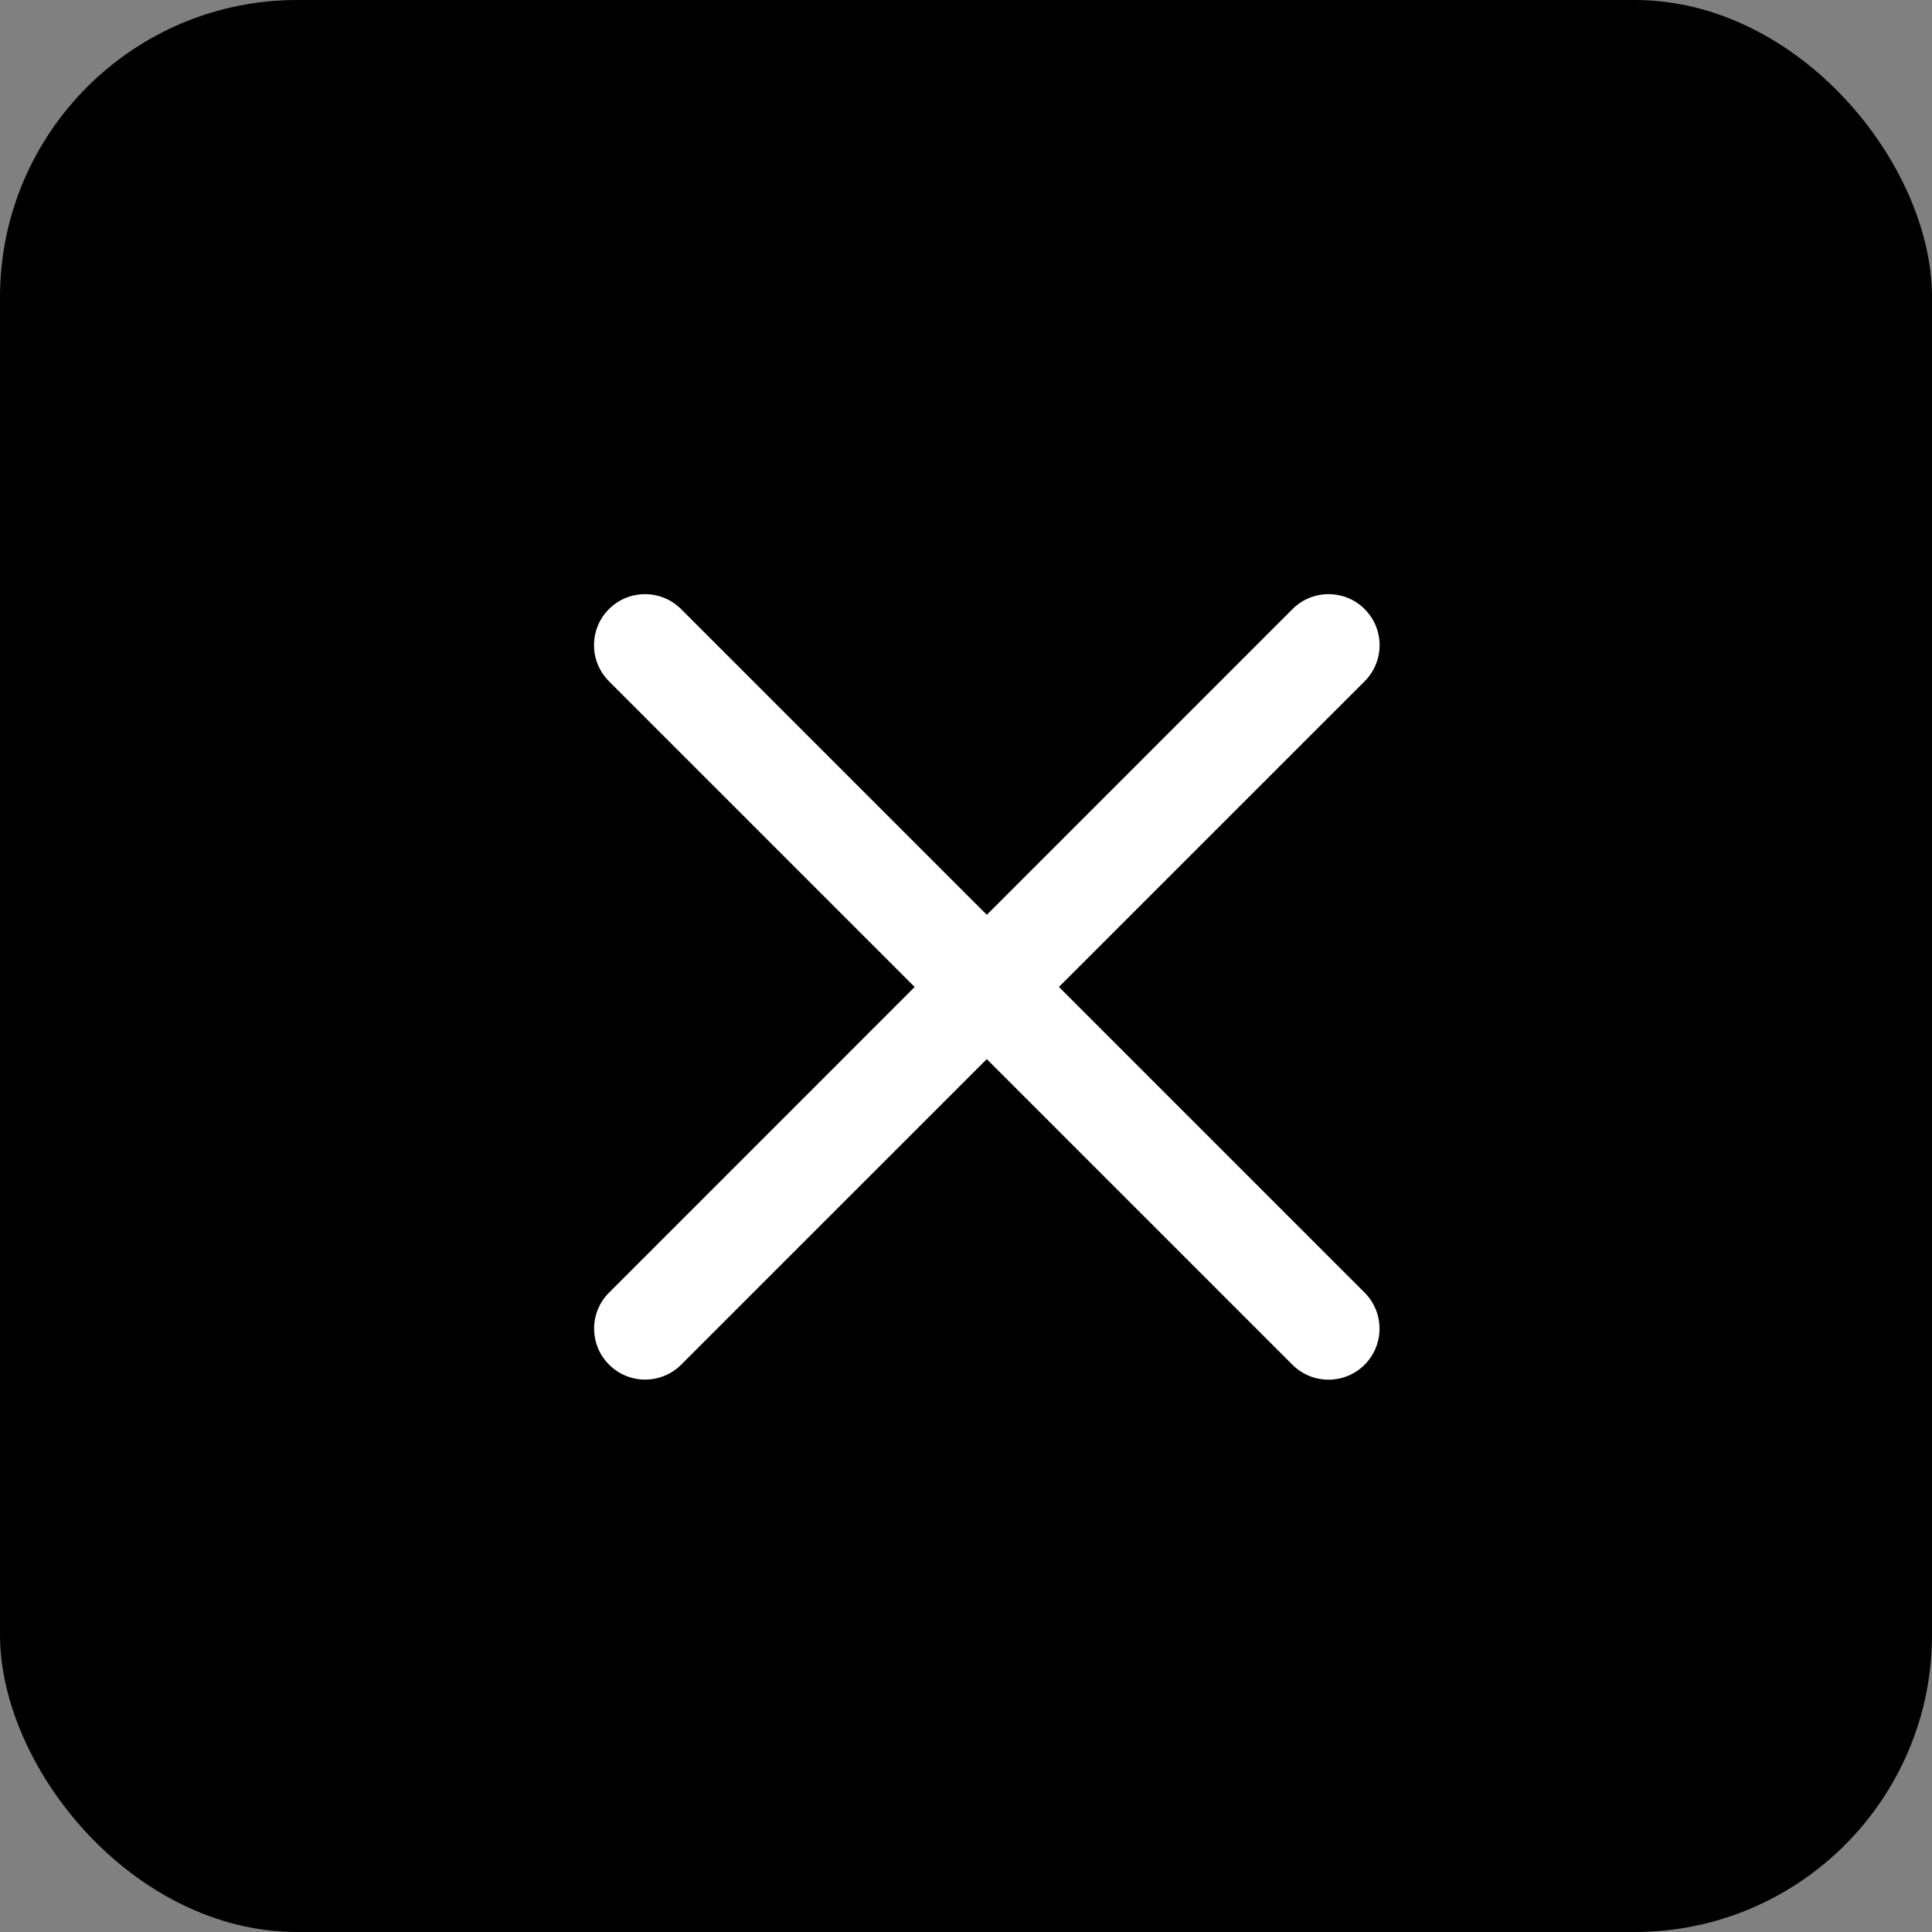 <svg width="26" height="26" viewBox="0 0 26 26" fill="none" xmlns="http://www.w3.org/2000/svg">
    <rect x="0" y="0" width="26" height="26" fill="#808080" stroke="none"/>
    <rect width="26" height="26" rx="4" fill="currentColor"/>
    <path fill-rule="evenodd" clip-rule="evenodd" d="M18.364 18.366C18.096 18.634 17.661 18.634 17.393 18.366L8.195 9.168C7.927 8.9 7.927 8.465 8.195 8.197C8.463 7.929 8.898 7.929 9.166 8.197L18.364 17.395C18.632 17.663 18.632 18.098 18.364 18.366Z" fill="white"/>
    <path fill-rule="evenodd" clip-rule="evenodd" d="M18.365 8.197C18.633 8.465 18.633 8.9 18.365 9.168L9.167 18.365C8.899 18.633 8.465 18.633 8.197 18.365C7.928 18.097 7.928 17.663 8.197 17.395L17.394 8.197C17.662 7.929 18.097 7.929 18.365 8.197Z" fill="white"/>
</svg>
    